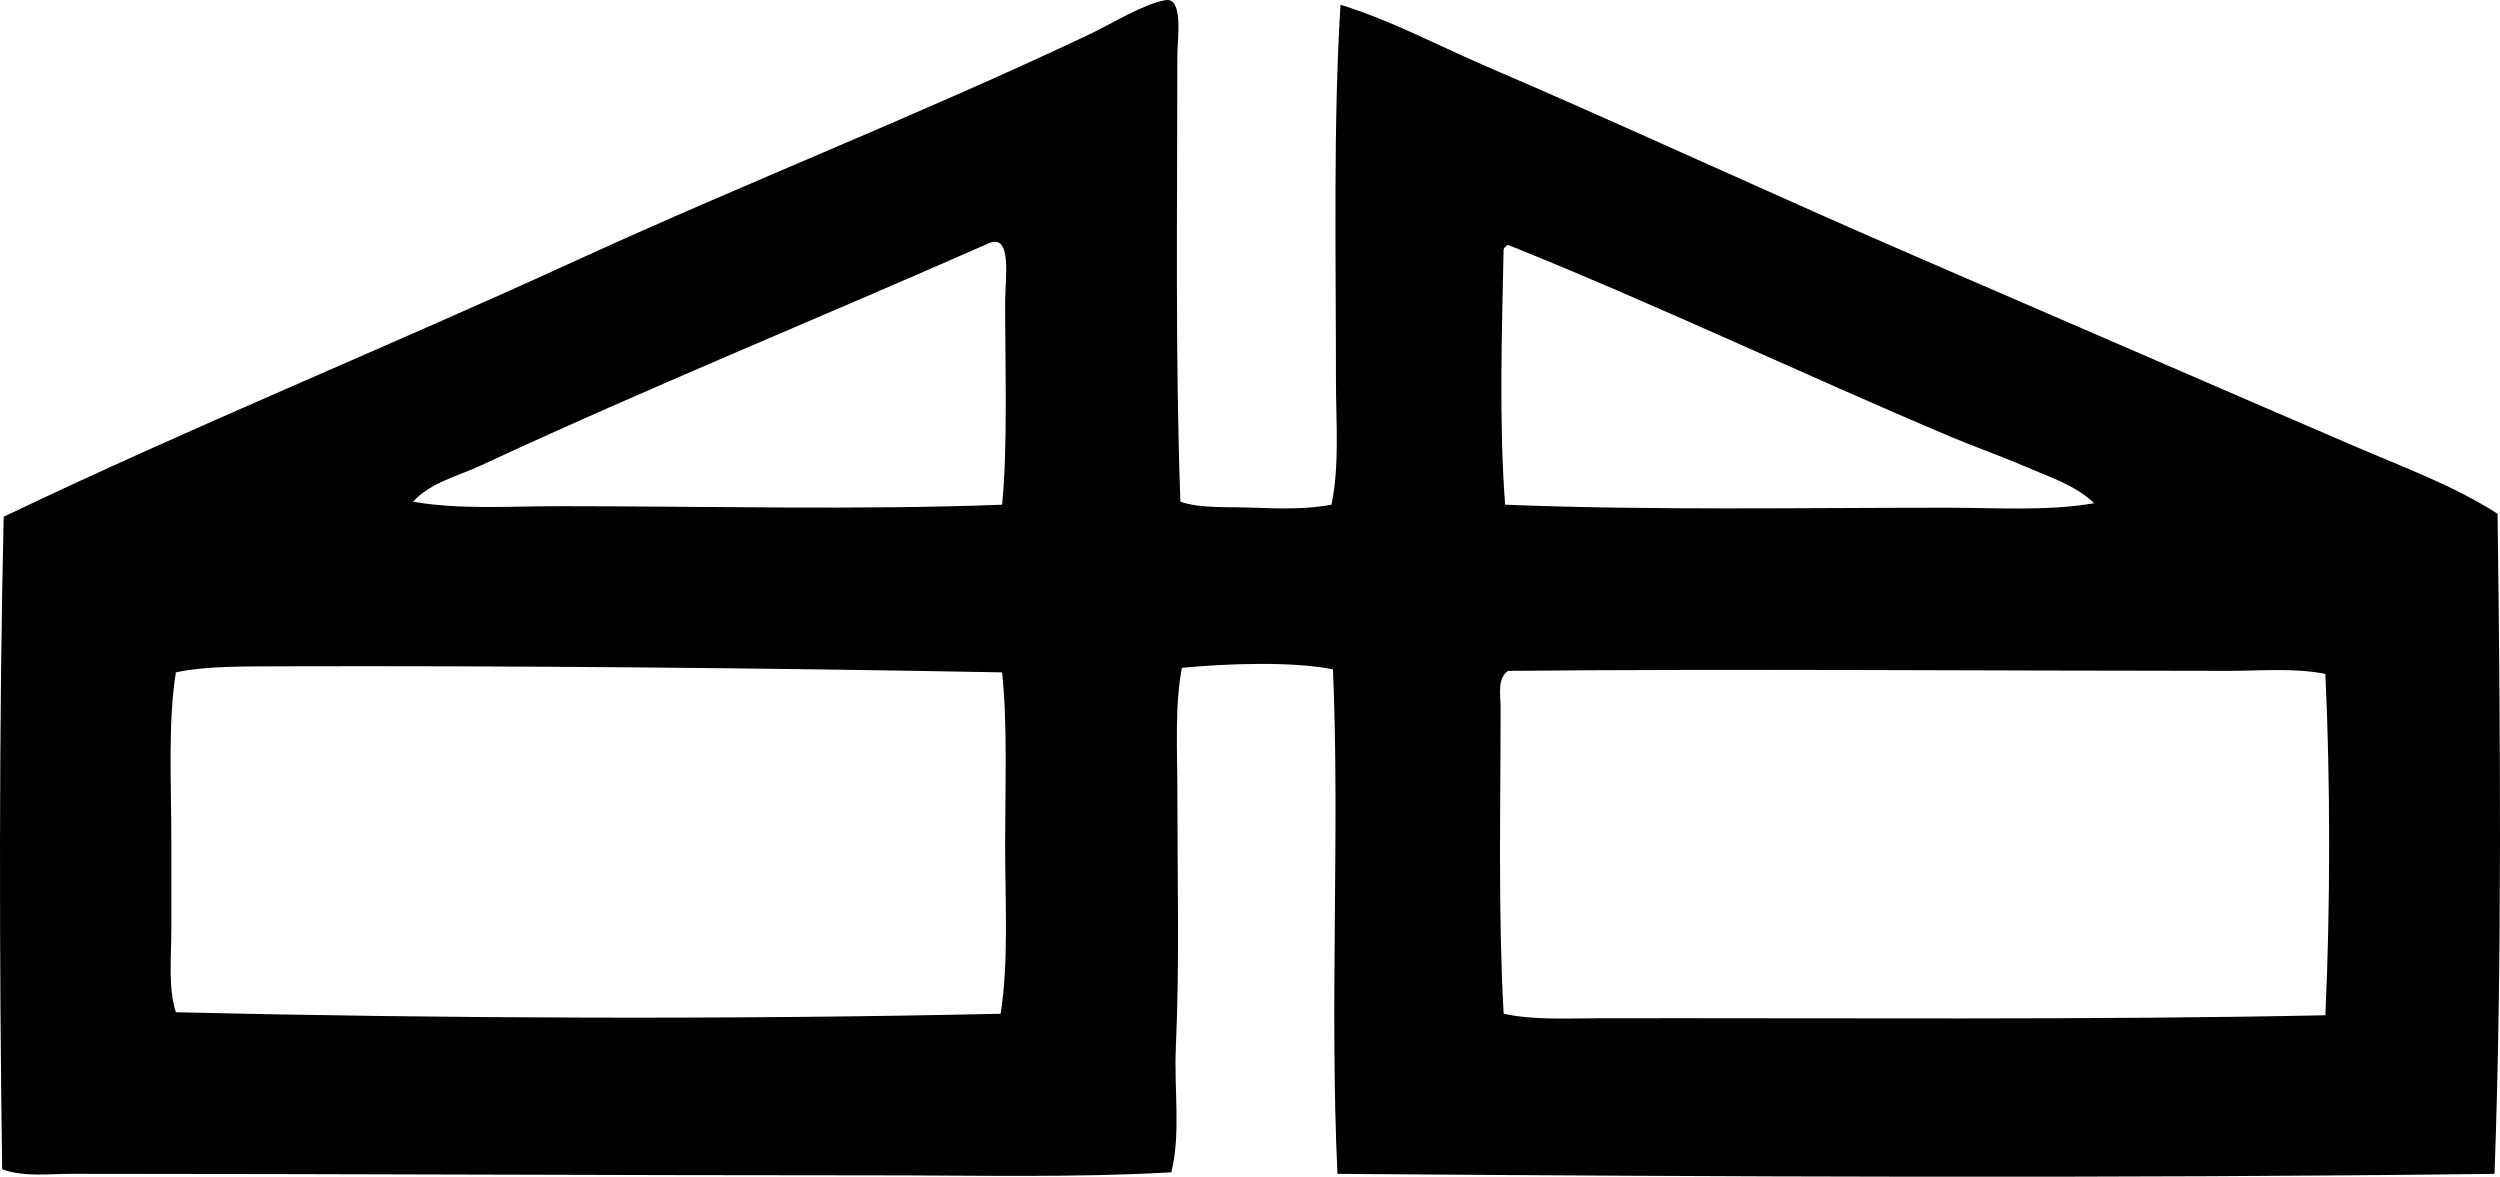 <svg enable-background="new 0 0 83.06 39.096" viewBox="0 0 83.06 39.096" xmlns="http://www.w3.org/2000/svg"><path clip-rule="evenodd" d="m39.217 16.668c.671.236 1.585.163 2.459.201.887.037 1.823.045 2.56-.101.272-1.298.151-2.7.15-4.115 0-4.159-.092-8.586.151-12.496 1.688.523 3.248 1.361 4.868 2.058 4.753 2.041 9.572 4.288 14.403 6.373 4.846 2.091 9.662 4.192 14.504 6.273 1.582.68 3.215 1.276 4.667 2.208.091 7.021.159 14.752-.101 21.931-12.51.155-25.752.098-38.442 0-.263-5.569.081-11.489-.15-16.762-1.358-.274-3.581-.19-5.019-.05-.24 1.264-.15 2.694-.15 4.115-.001 2.864.074 5.732-.05 8.481-.065 1.435.17 2.855-.151 4.165-3.215.184-6.518.1-9.786.101-8.727 0-17.542-.049-26.749-.051-.766 0-1.577.113-2.309-.15-.101-7.046-.106-14.922.05-21.68 6.166-2.954 12.609-5.575 19.171-8.582 5.455-2.499 11.313-4.798 16.862-7.427.829-.393 1.799-1.011 2.559-1.154.617-.118.402 1.301.402 1.856 0 5.165-.072 9.931.101 14.806zm-5.822-6.624c0-.811.245-2.31-.552-1.958-5.507 2.431-11.443 4.853-16.862 7.377-.777.363-1.668.562-2.258 1.205 1.533.269 3.182.15 4.817.15 4.962-.001 10.041.133 14.754-.05.188-1.875.101-4.495.101-6.724zm16.561-1.757c-.059 2.796-.155 5.768.05 8.481 4.824.193 9.728.101 14.704.101 1.651 0 3.305.119 4.868-.151-.618-.593-1.485-.869-2.259-1.204-.818-.355-1.68-.654-2.509-1.004-4.842-2.044-9.749-4.38-14.705-6.373-.07.027-.121.078-.149.15zm-40.7 13.851c-1.079.004-2.43-.013-3.413.201-.268 1.682-.15 3.674-.15 5.62v2.911c0 .962-.113 1.929.15 2.761 8.945.213 18.712.246 27.401.05.272-1.688.151-3.694.151-5.621 0-1.977.082-3.956-.101-5.721-7.97-.149-16.192-.224-24.038-.201zm64.789.151c-7.88-.001-16.305-.072-23.938 0-.373.252-.251.809-.251 1.204 0 3.369-.085 6.822.101 10.188 1.006.216 2.078.152 3.162.15 7.767-.013 16.453.062 24.139-.1.167-3.549.168-7.793 0-11.342-1.043-.204-2.125-.1-3.213-.1z" fill-rule="evenodd"/></svg>